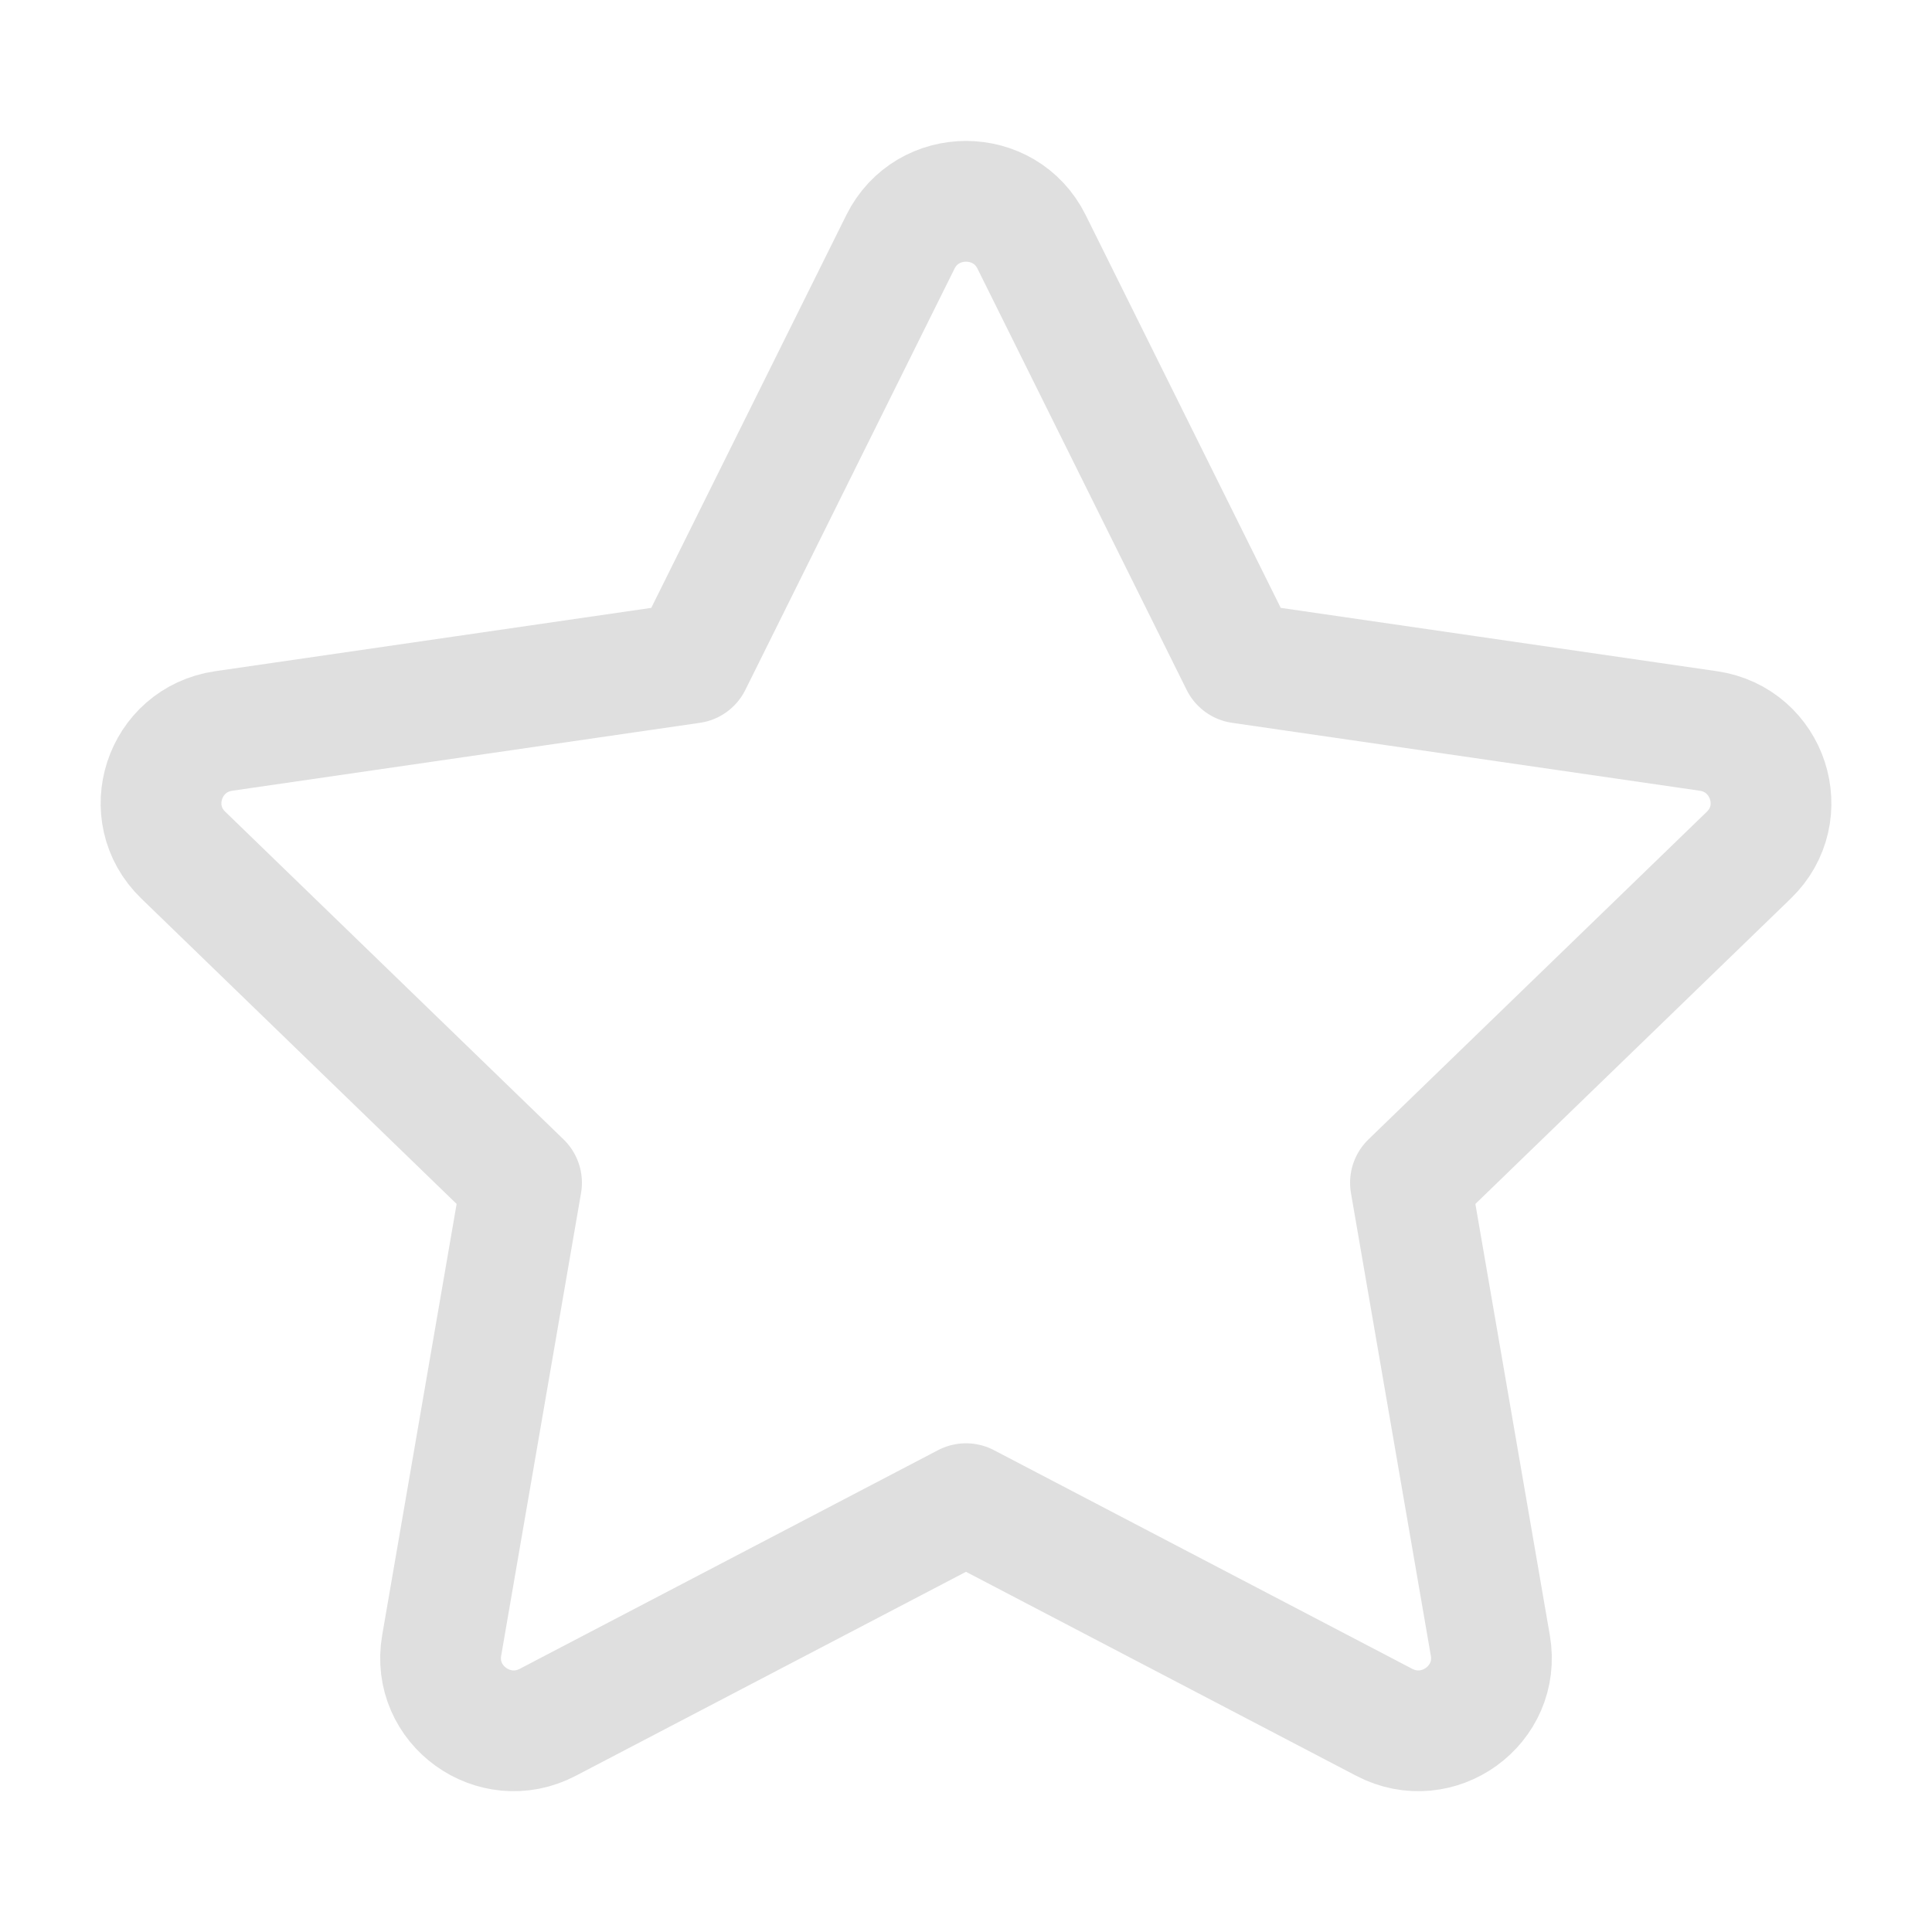 <svg width="20" height="20" viewBox="0 0 20 20" fill="none" xmlns="http://www.w3.org/2000/svg">
<path d="M7.156 6.864L9.321 2.504C9.599 1.944 10.402 1.944 10.679 2.504L12.844 6.864L17.685 7.567C18.306 7.658 18.553 8.417 18.104 8.852L14.601 12.244L15.428 17.035C15.534 17.651 14.885 18.12 14.329 17.829L10 15.566L5.671 17.829C5.116 18.12 4.466 17.651 4.572 17.035L5.399 12.244L1.897 8.852C1.447 8.417 1.694 7.658 2.316 7.567L7.156 6.864Z" stroke="#DFDFDF" stroke-width="1.25" stroke-linecap="round" stroke-linejoin="round"/>
</svg>
